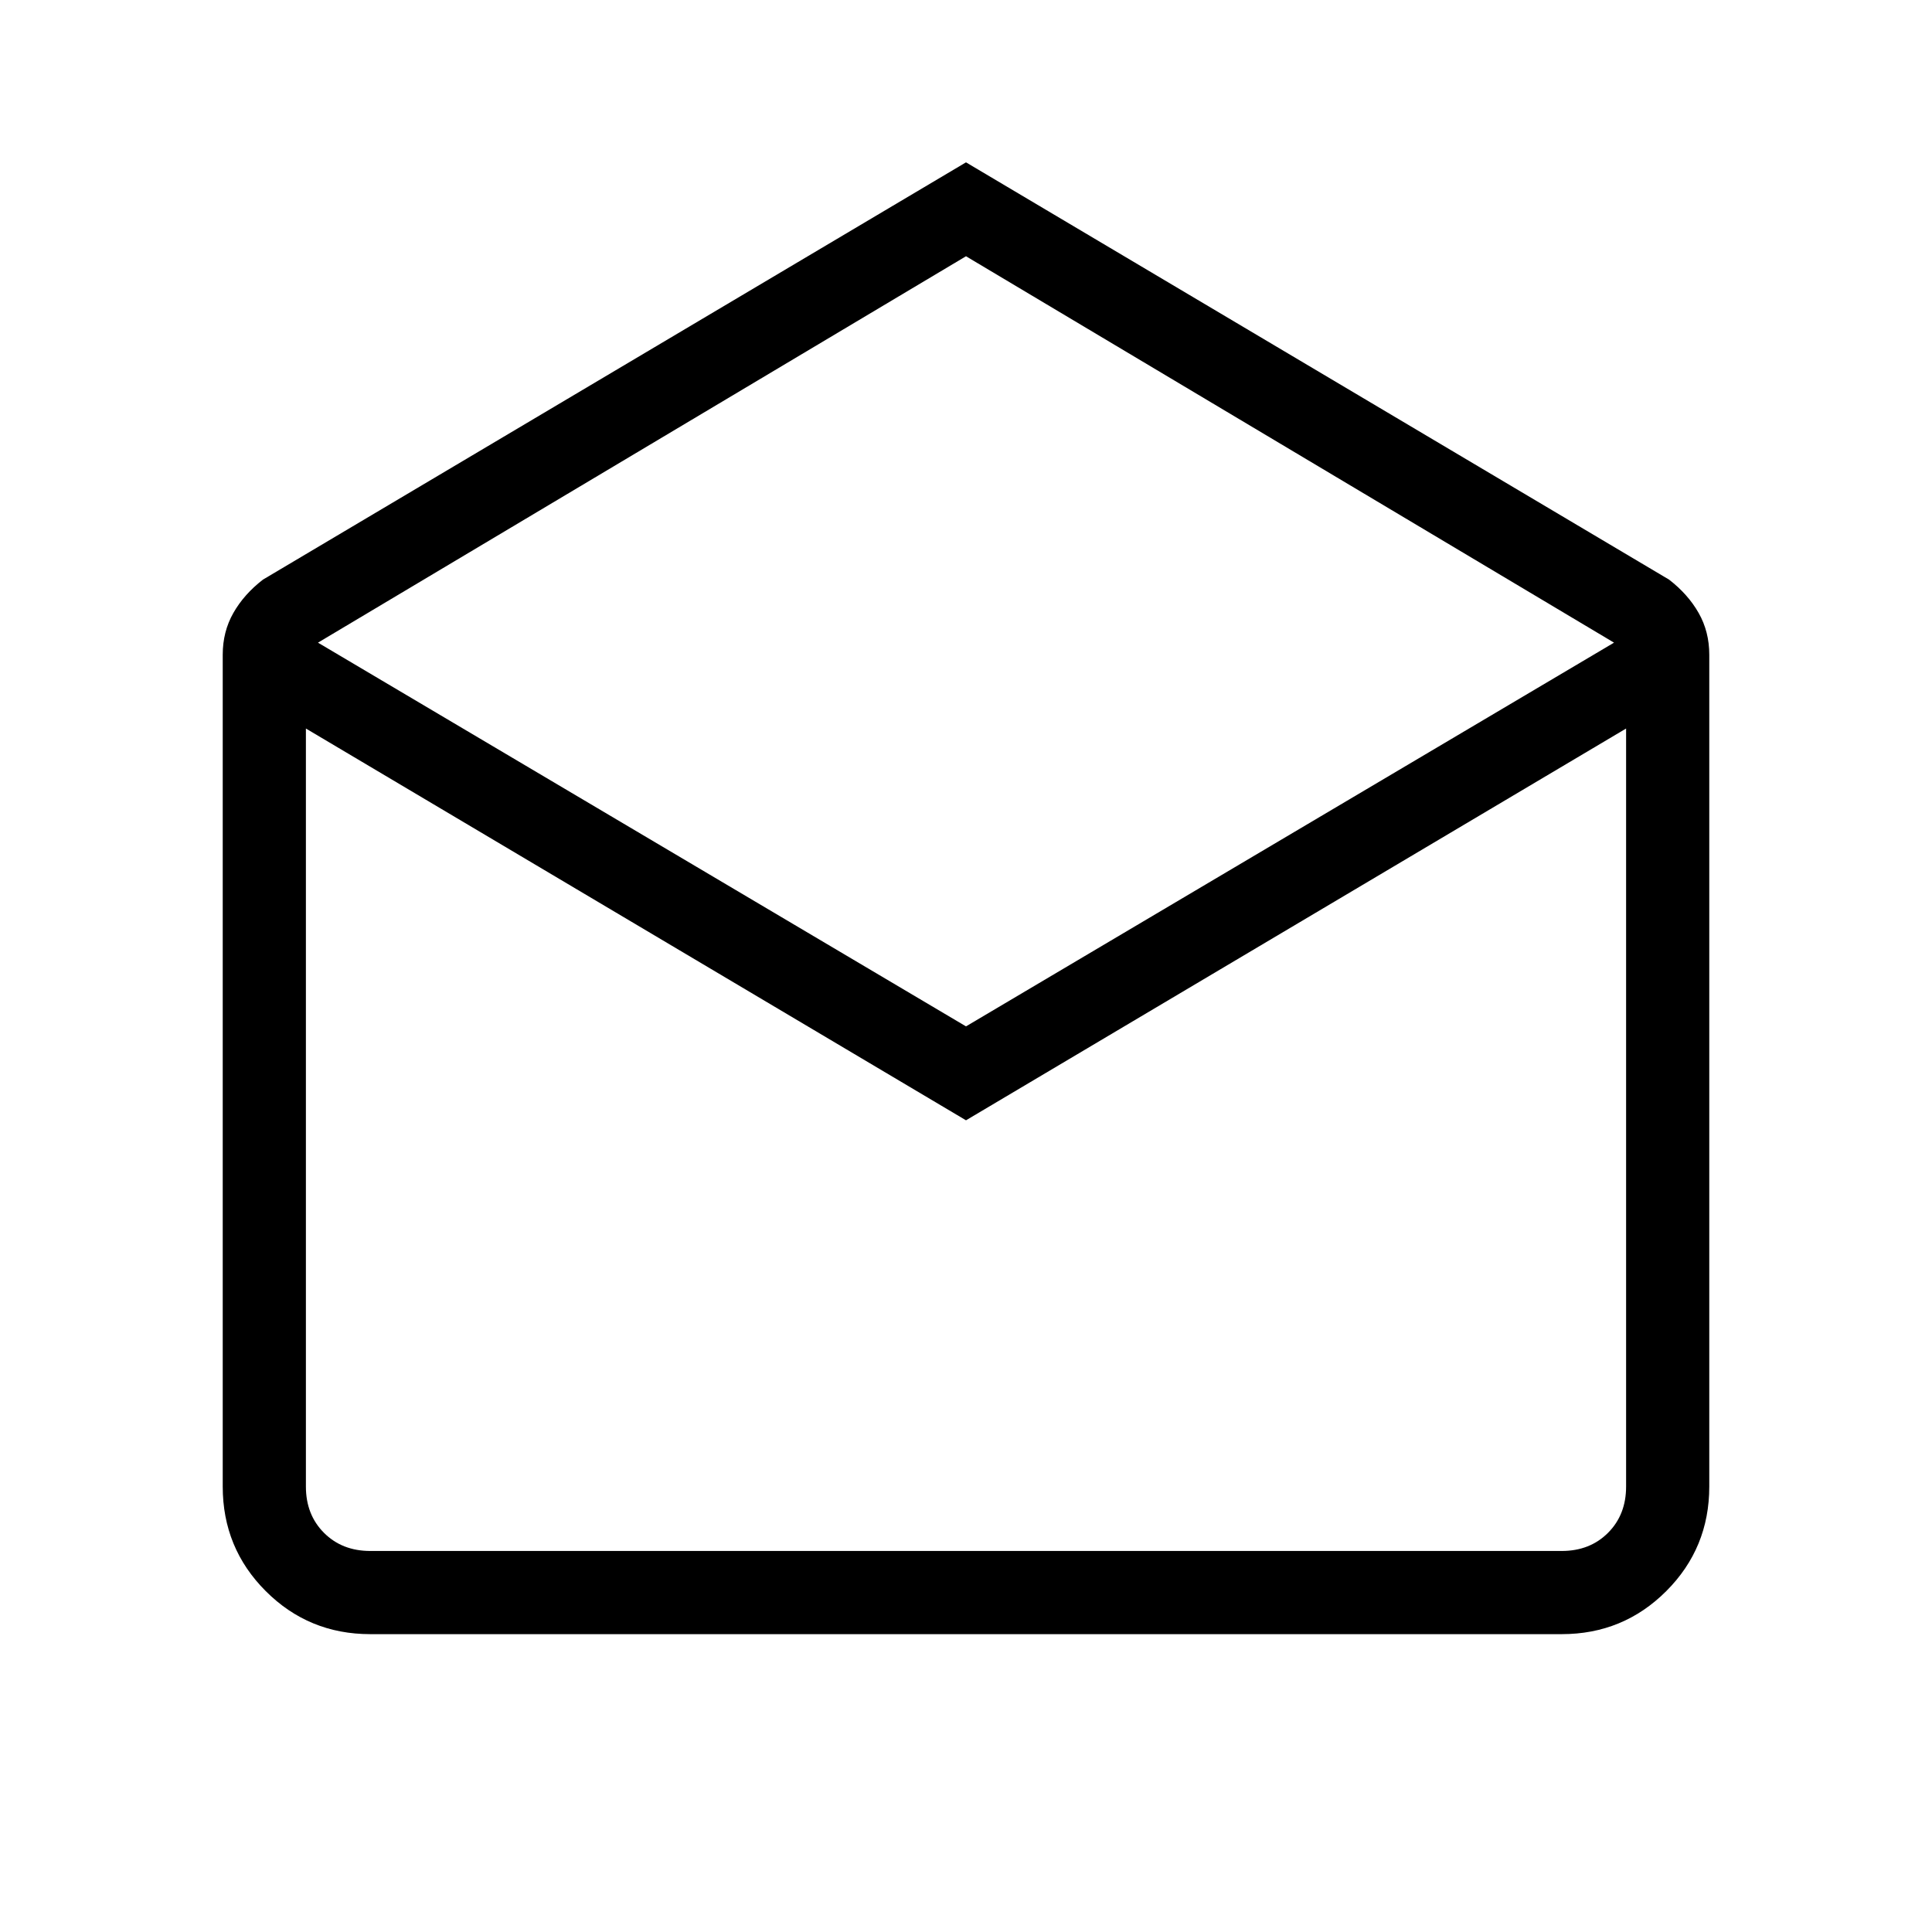 <svg xmlns="http://www.w3.org/2000/svg" height="40" viewBox="0 -960 960 960" width="40"><path d="M480-879.33 829.33-672q9.44 7.29 14.72 16.58 5.28 9.28 5.28 20.75v413.34q0 30.57-21.38 51.95Q806.57-148 776-148H184q-30.57 0-51.95-21.38-21.38-21.38-21.38-51.95v-413.34q0-11.47 5.28-20.75 5.28-9.29 14.72-16.58L480-879.33ZM480-450l322-190.67-322-192-322 192L480-450Zm0 46.67L152-598v376.67q0 14 9 23t23 9h592q14 0 23-9t9-23V-598L480-403.33Zm0 214h328-656 328Z"/></svg>